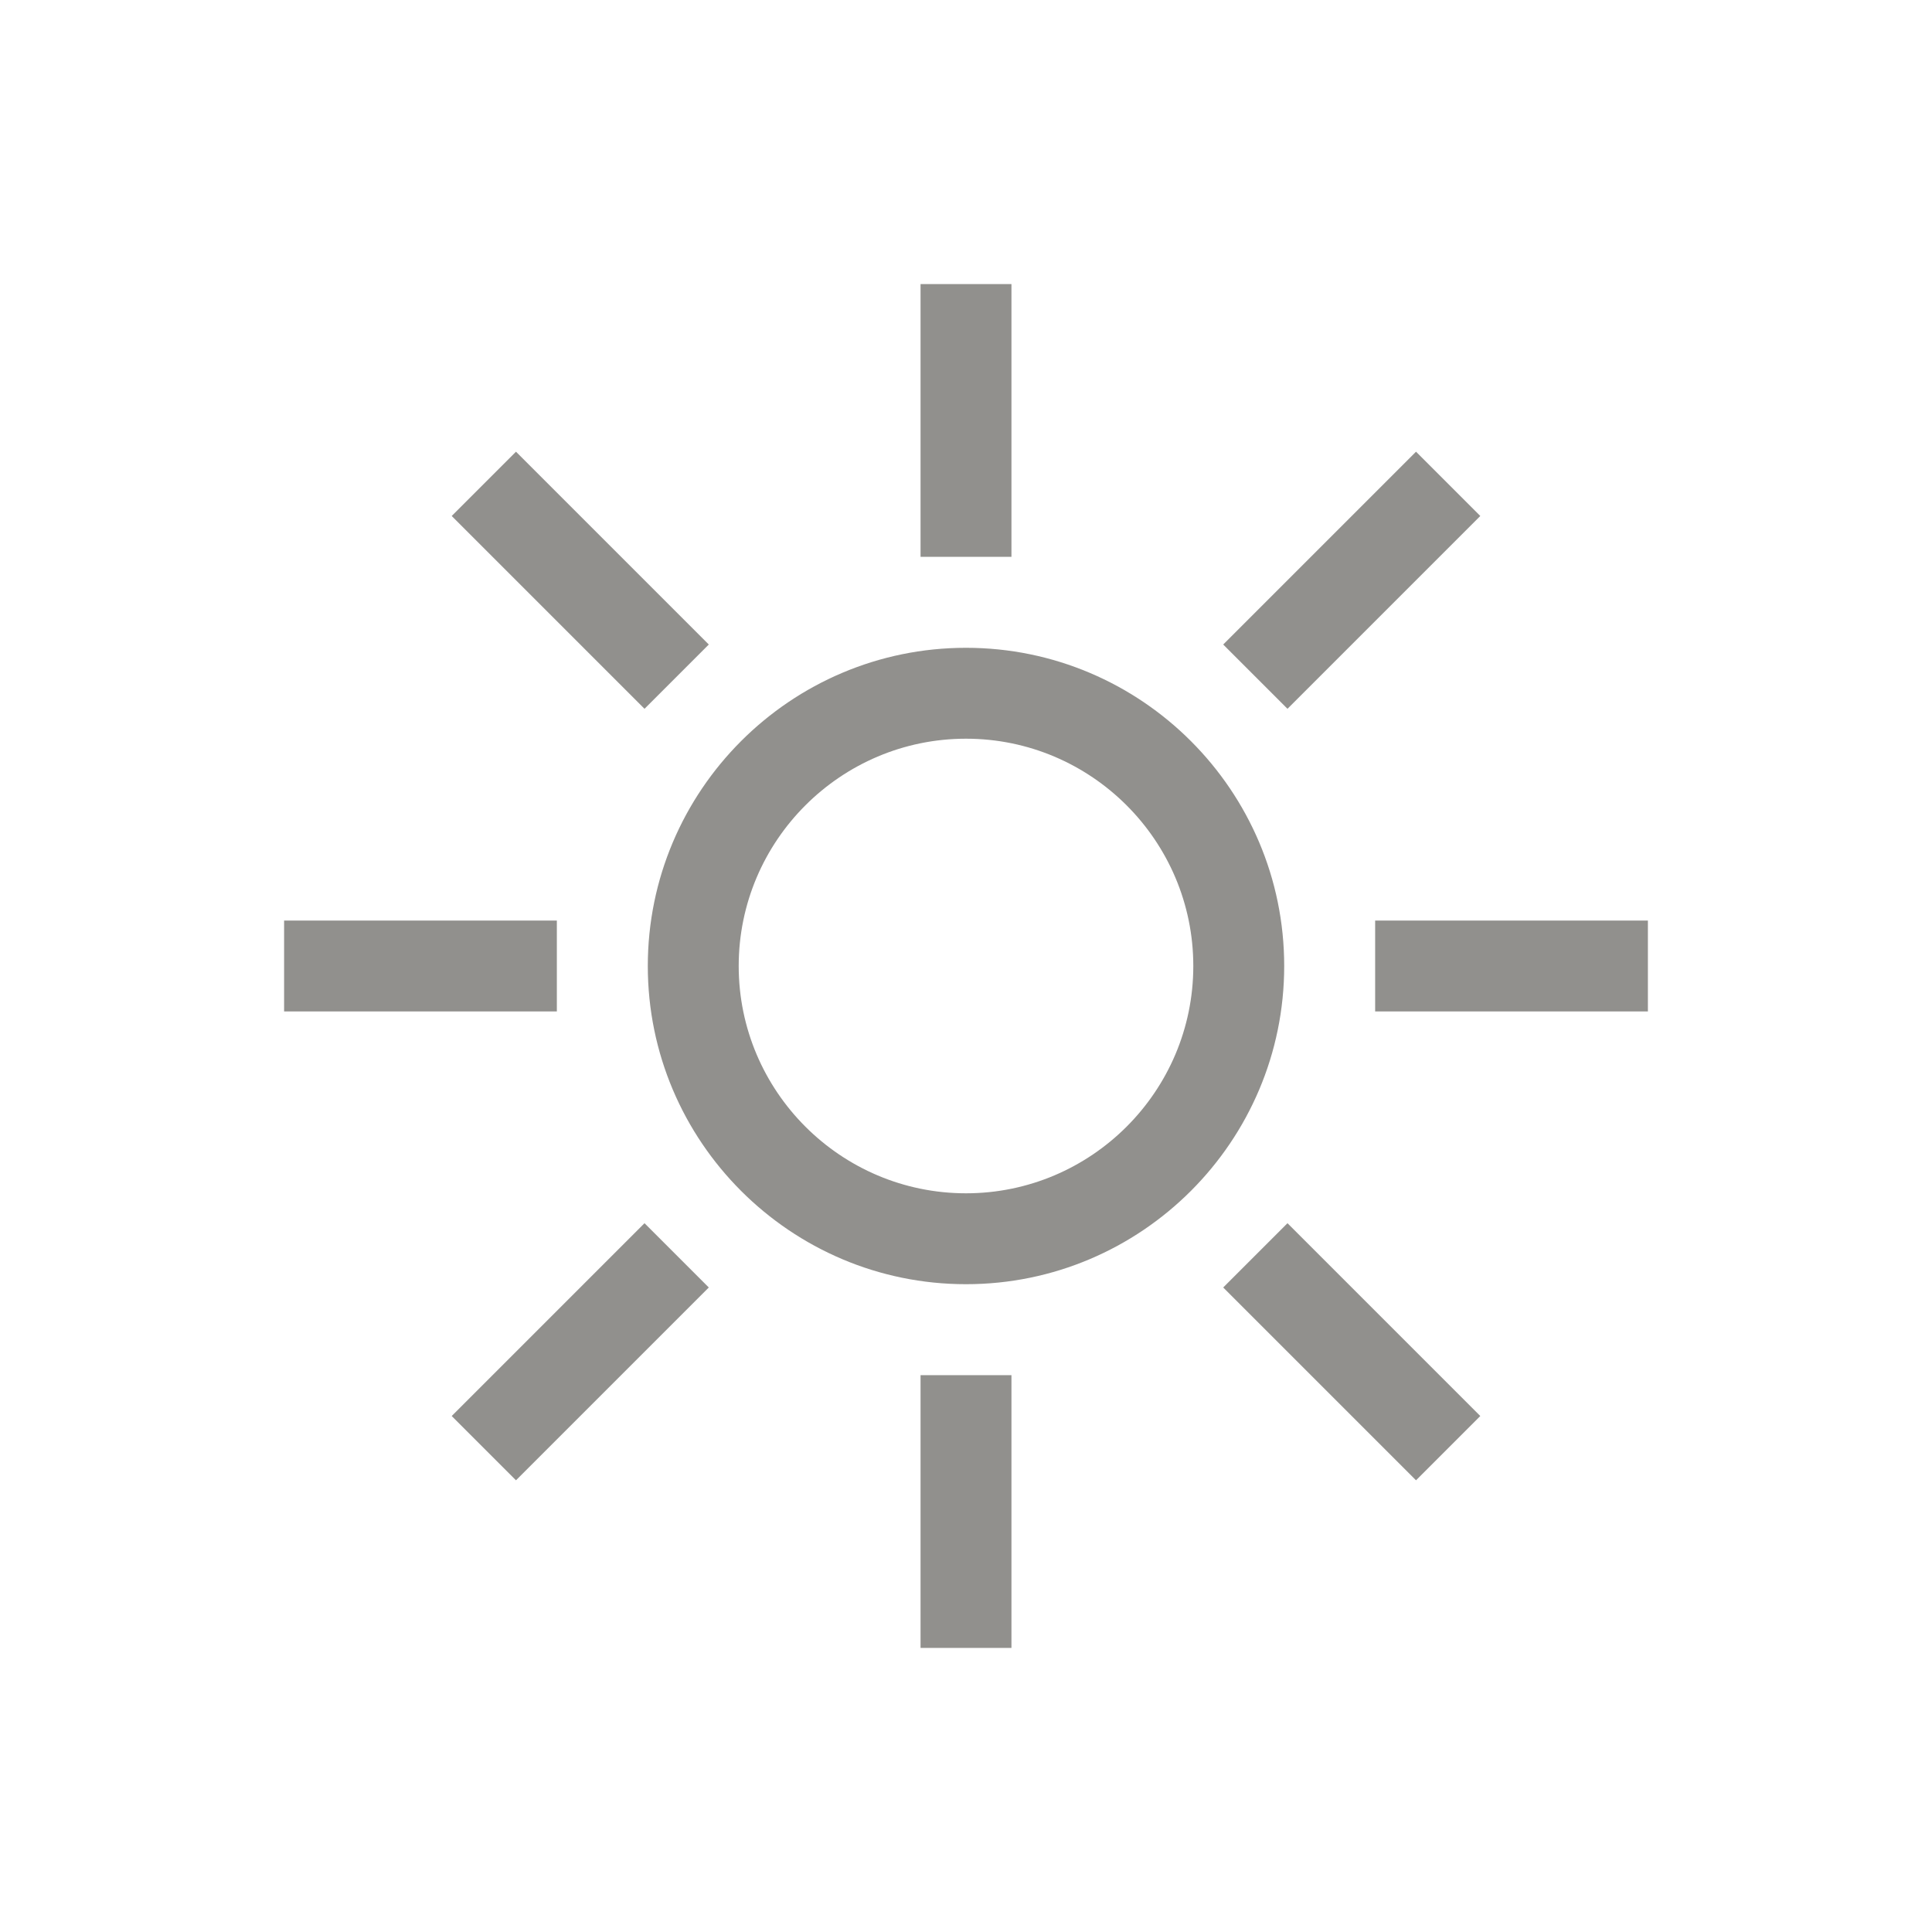 <!-- Generated by IcoMoon.io -->
<svg version="1.1" xmlns="http://www.w3.org/2000/svg" width="40" height="40" viewBox="0 0 40 40">
<title>th-shine</title>
<path fill="#91908d" d="M20 13.412c-3.633 0-6.588 2.955-6.588 6.588s2.955 6.588 6.588 6.588 6.588-2.955 6.588-6.588-2.955-6.588-6.588-6.588zM20 24.706c-2.594 0-4.706-2.112-4.706-4.706s2.112-4.706 4.706-4.706 4.706 2.112 4.706 4.706-2.112 4.706-4.706 4.706zM20.941 11.529h-1.882v-5.647h1.882v5.647zM19.059 28.471h1.882v5.647h-1.882v-5.647zM34.118 19.059v1.882h-5.647v-1.882h5.647zM11.529 20.941h-5.647v-1.882h5.647v1.882zM26.656 14.675l-1.331-1.331 3.992-3.992 1.331 1.331-3.992 3.992zM13.344 25.325l1.331 1.331-3.992 3.992-1.331-1.331 3.992-3.992zM26.656 25.325l3.992 3.992-1.331 1.331-3.992-3.992 1.331-1.331zM13.344 14.675l-3.992-3.992 1.331-1.331 3.992 3.992-1.331 1.331z"></path>
</svg>
